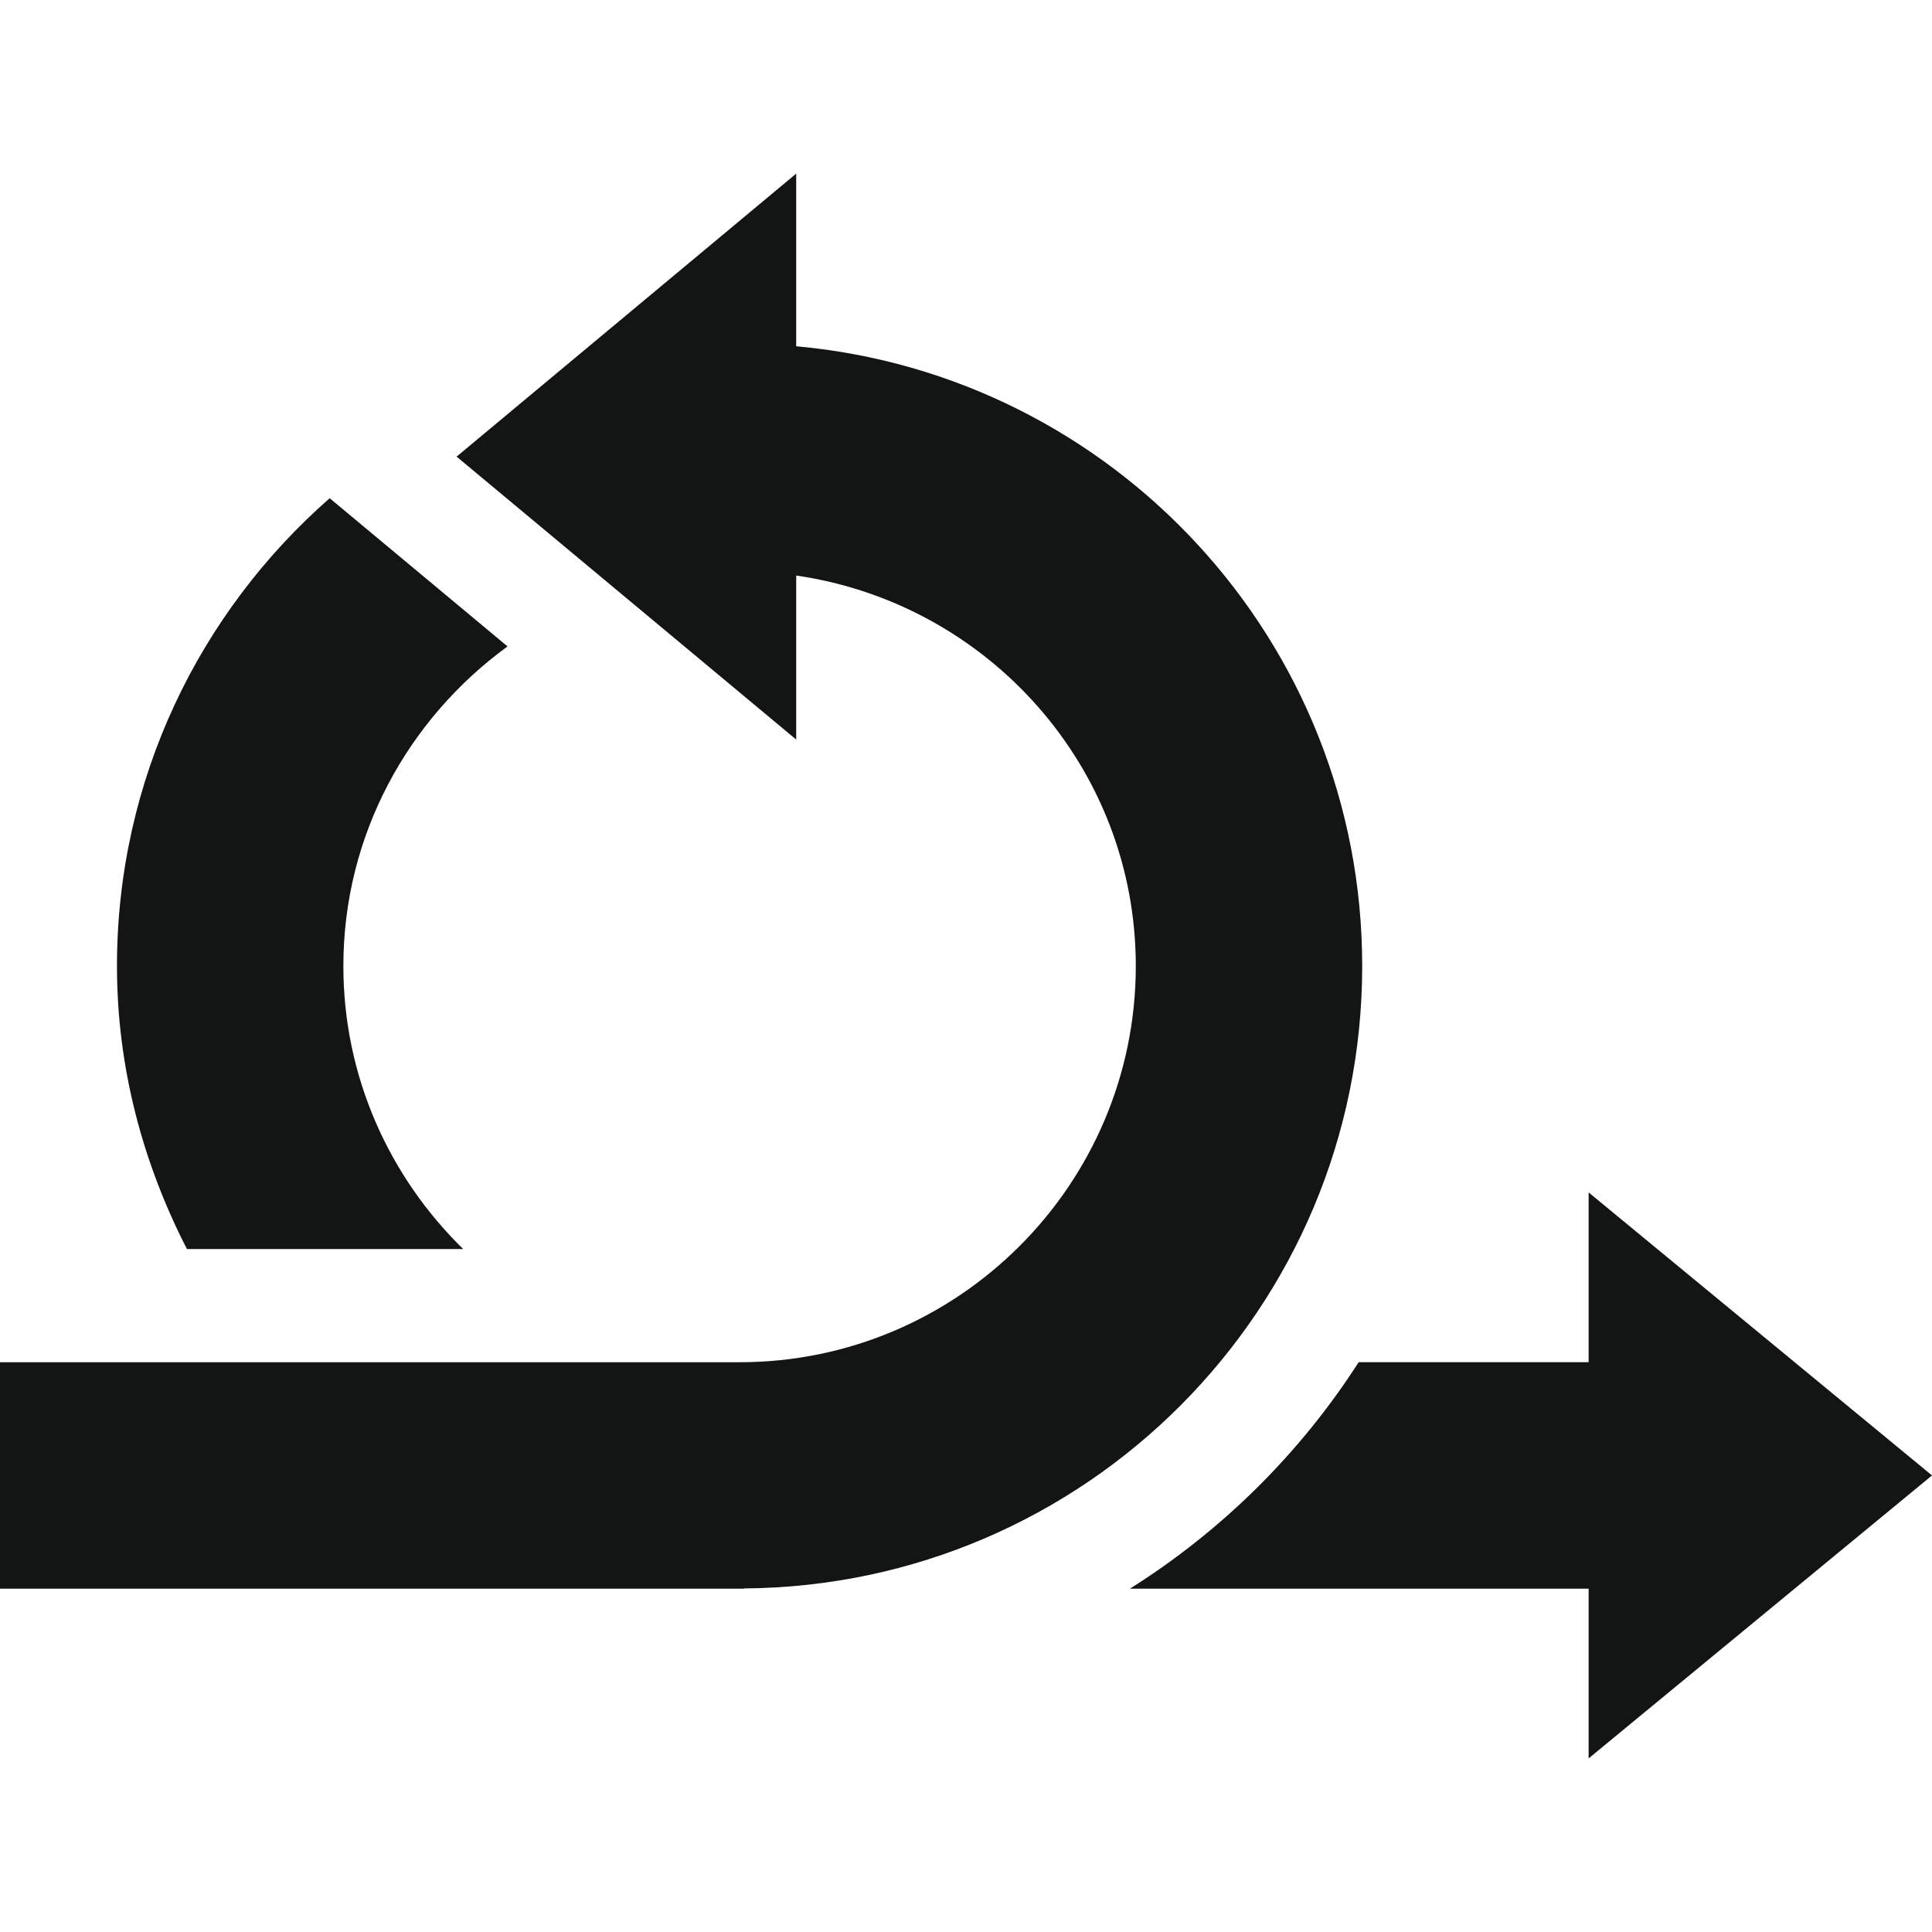 <svg width="70" height="70" viewBox="0 0 70 70" fill="none" xmlns="http://www.w3.org/2000/svg">
<path d="M57.559 49.355L49.227 49.355C47.102 52.664 44.269 55.465 40.94 57.56H57.559V63.71L70 53.458L57.559 43.204V49.355Z" fill="#131414"/>
<path d="M26.953 57.552C39.338 57.467 49.355 47.407 49.355 35.001C49.355 23.235 40.344 13.583 28.848 12.546V6.29L16.543 16.544L28.848 26.796V20.853C35.786 21.859 41.152 27.788 41.152 35.001C41.152 42.916 34.712 49.356 26.797 49.356H0V57.56H26.962C26.958 57.557 26.957 57.554 26.953 57.552Z" fill="#131414"/>
<path d="M16.782 45.255C14.112 42.646 12.441 39.02 12.441 35.001C12.441 30.235 14.802 26.033 18.389 23.421L11.945 18.051C7.23 22.185 4.238 28.238 4.238 35.001C4.238 38.707 5.19 42.171 6.773 45.255H16.782Z" fill="#131414"/>
</svg>
